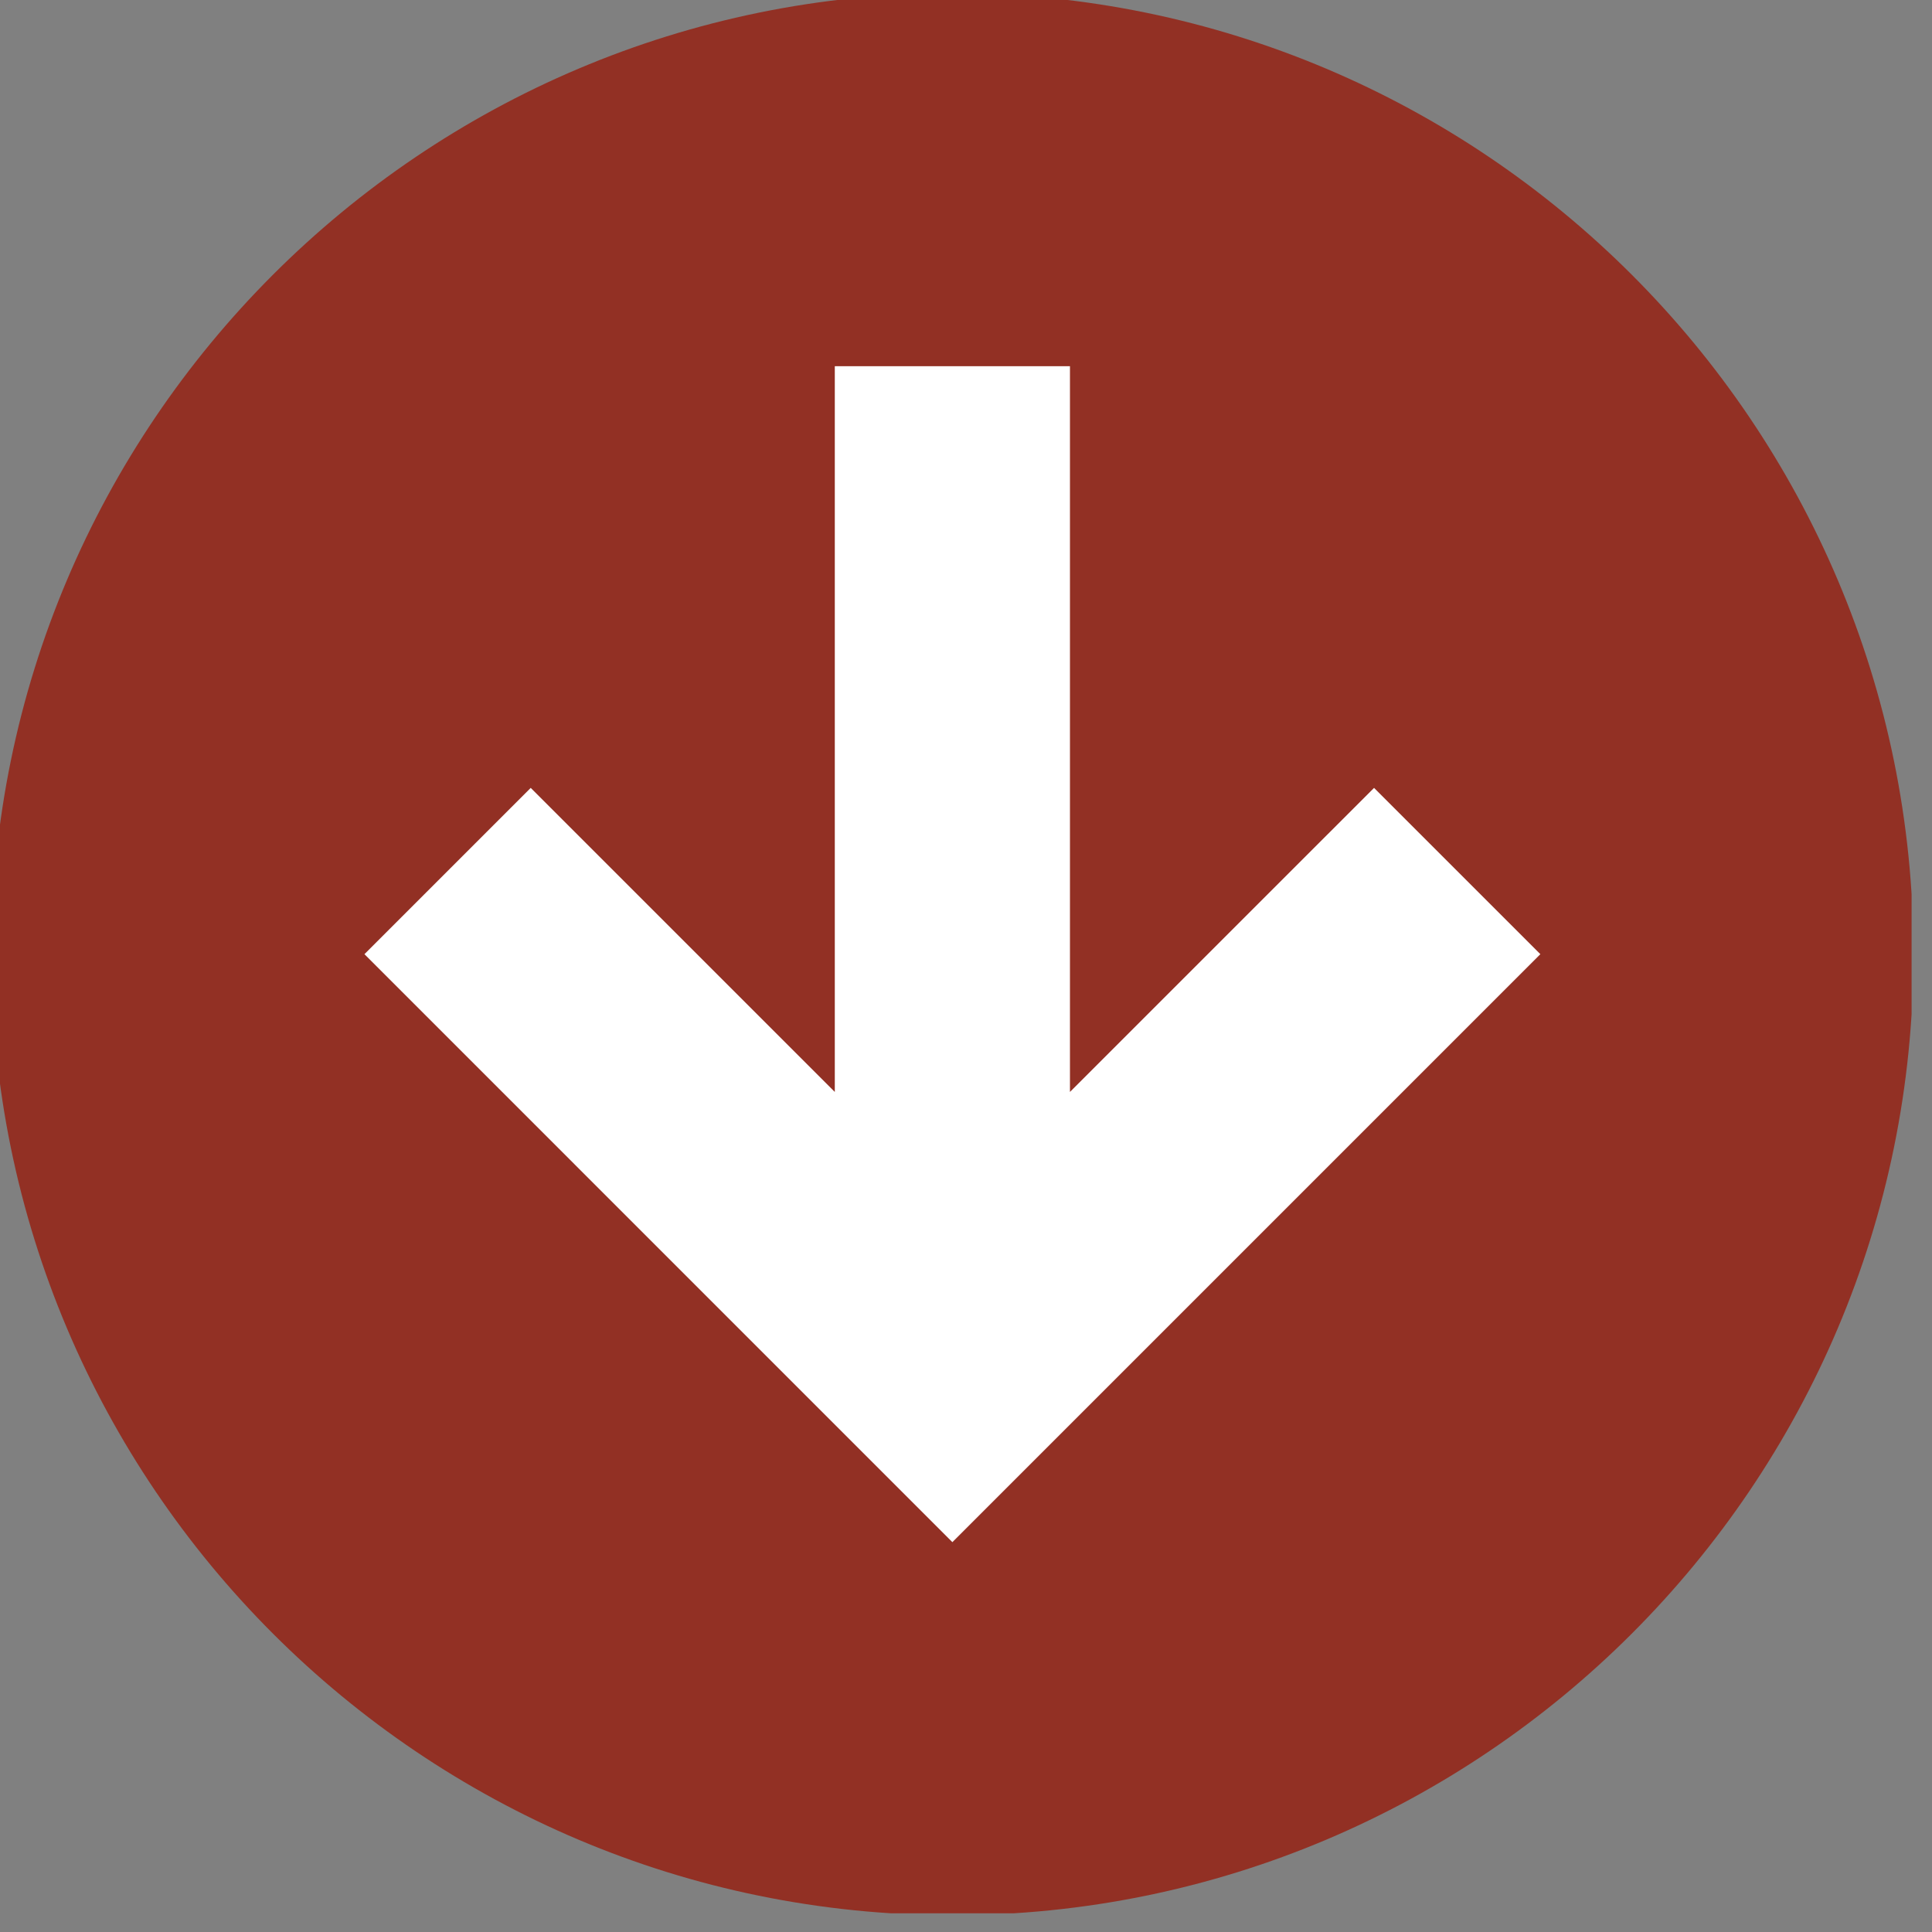 <?xml version="1.0" encoding="UTF-8" standalone="no"?>
<!DOCTYPE svg PUBLIC "-//W3C//DTD SVG 1.1//EN" "http://www.w3.org/Graphics/SVG/1.1/DTD/svg11.dtd">
<svg width="100%" height="100%" viewBox="0 0 200 200" version="1.1" xmlns="http://www.w3.org/2000/svg" xmlns:xlink="http://www.w3.org/1999/xlink" xml:space="preserve" xmlns:serif="http://www.serif.com/" style="fill-rule:evenodd;clip-rule:evenodd;stroke-linejoin:round;stroke-miterlimit:2;">
    <rect x="0" y="0" width="200" height="200" fill="#808080" stroke="none"/>
    <g transform="matrix(1,0,0,1,-2145.32,-1415.79)">
        <g transform="matrix(0.307,0,0,0.307,1140.5,565.348)">
            <rect id="画板2" x="3269.38" y="2767.09" width="648.232" height="648.232" style="fill:none;"/>
            <clipPath id="_clip1">
                <rect id="画板21" serif:id="画板2" x="3269.38" y="2767.09" width="648.232" height="648.232"/>
            </clipPath>
            <g clip-path="url(#_clip1)">
                <g transform="matrix(10.807,0,0,10.807,-18766.6,-14211.4)">
                    <circle cx="2068.97" cy="1601.01" r="24.548" style="fill:white;"/>
                </g>
                <g transform="matrix(-1.294,1.28875e-16,-1.28875e-16,-1.294,8147.07,7914.73)">
                    <path d="M3518.47,3476.62C3656.69,3476.62 3768.91,3588.84 3768.91,3727.06C3768.91,3865.28 3656.69,3977.49 3518.47,3977.49C3380.25,3977.49 3268.03,3865.28 3268.03,3727.06C3268.03,3588.84 3380.25,3476.62 3518.47,3476.62ZM3549.11,3880.27L3549.11,3691.16L3628.35,3770.39L3671.68,3727.06L3518.47,3573.84L3365.25,3727.06L3408.59,3770.39L3487.83,3691.16L3487.83,3880.27L3549.11,3880.27Z" style="fill:rgb(146,48,36);"/>
                </g>
            </g>
        </g>
    </g>
</svg>
